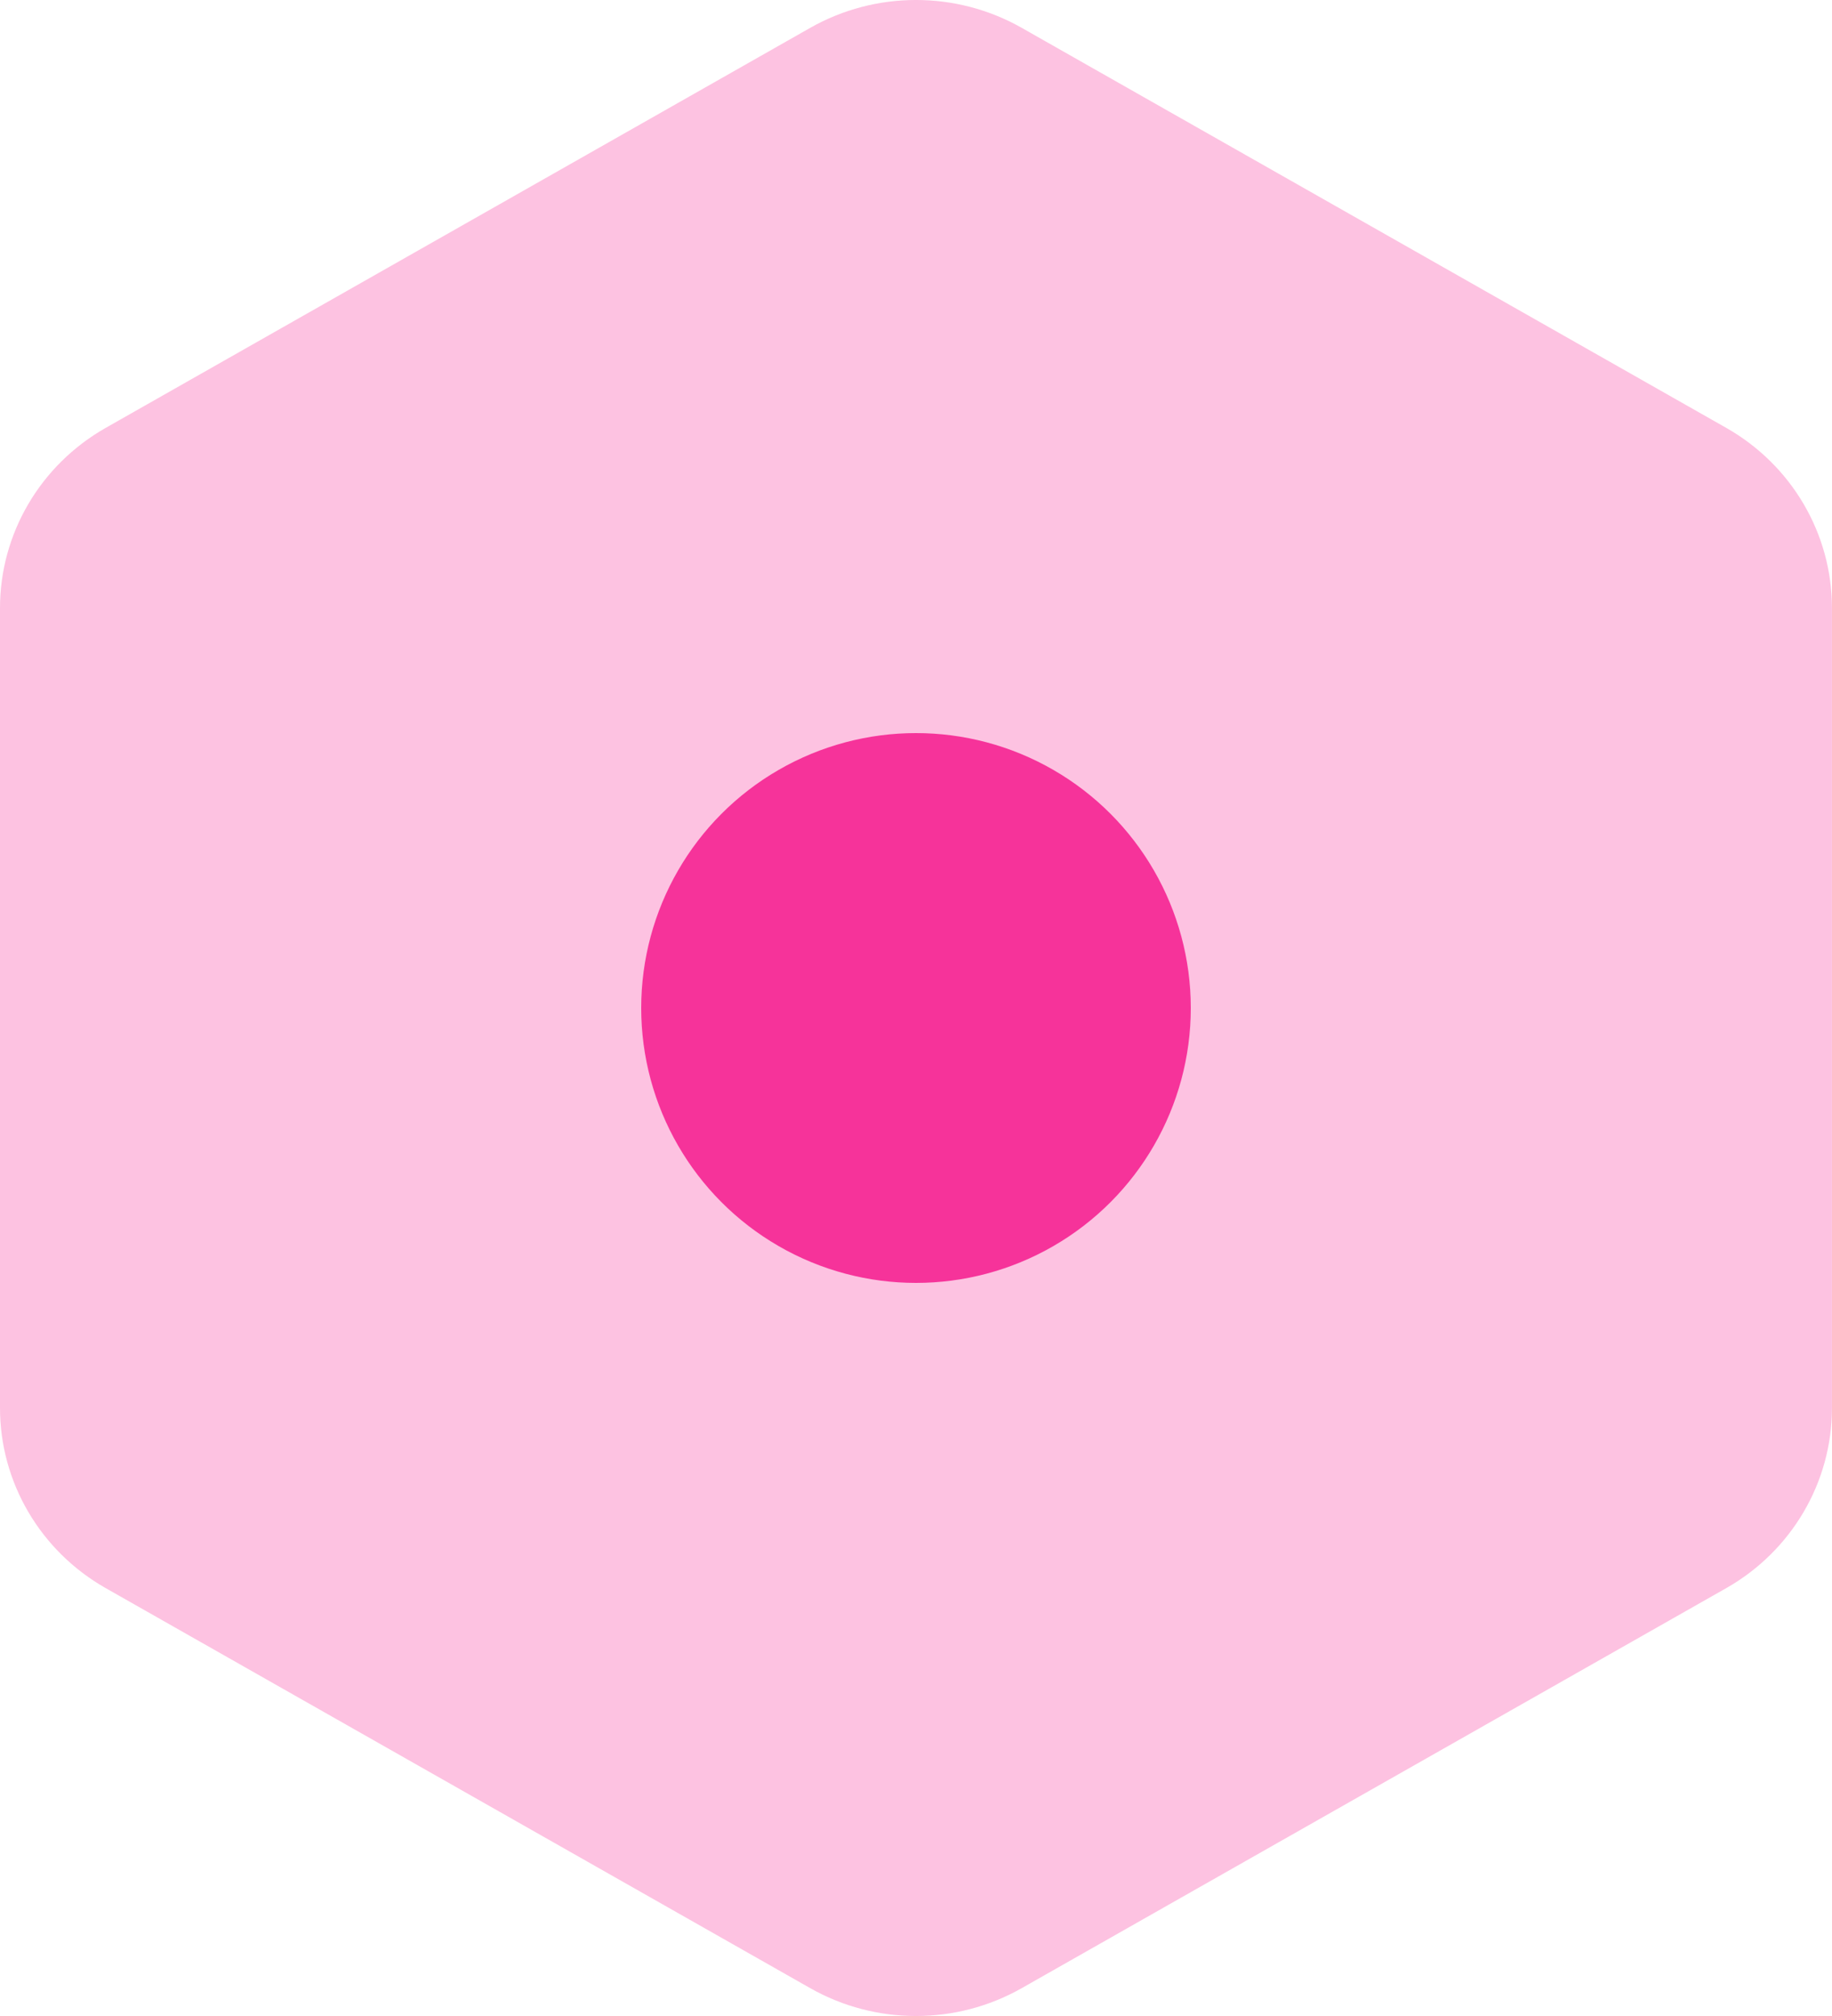 <svg width="40" height="44" viewBox="0 0 40 44" fill="none" xmlns="http://www.w3.org/2000/svg">
<path opacity="0.3" fill-rule="evenodd" clip-rule="evenodd" d="M22.309 0.608C20.88 -0.203 19.119 -0.203 17.69 0.608L2.309 9.338C0.88 10.149 -0 11.648 -0 13.27V30.73C-0 32.352 0.88 33.851 2.309 34.662L17.69 43.392C19.119 44.203 20.88 44.203 22.309 43.392L37.69 34.662C39.119 33.851 39.999 32.352 39.999 30.73V13.27C39.999 11.648 39.119 10.149 37.69 9.338L22.309 0.608Z" fill="#F6339A"/>
<circle cx="20" cy="22" r="6" fill="#F6339A"/>
</svg>
